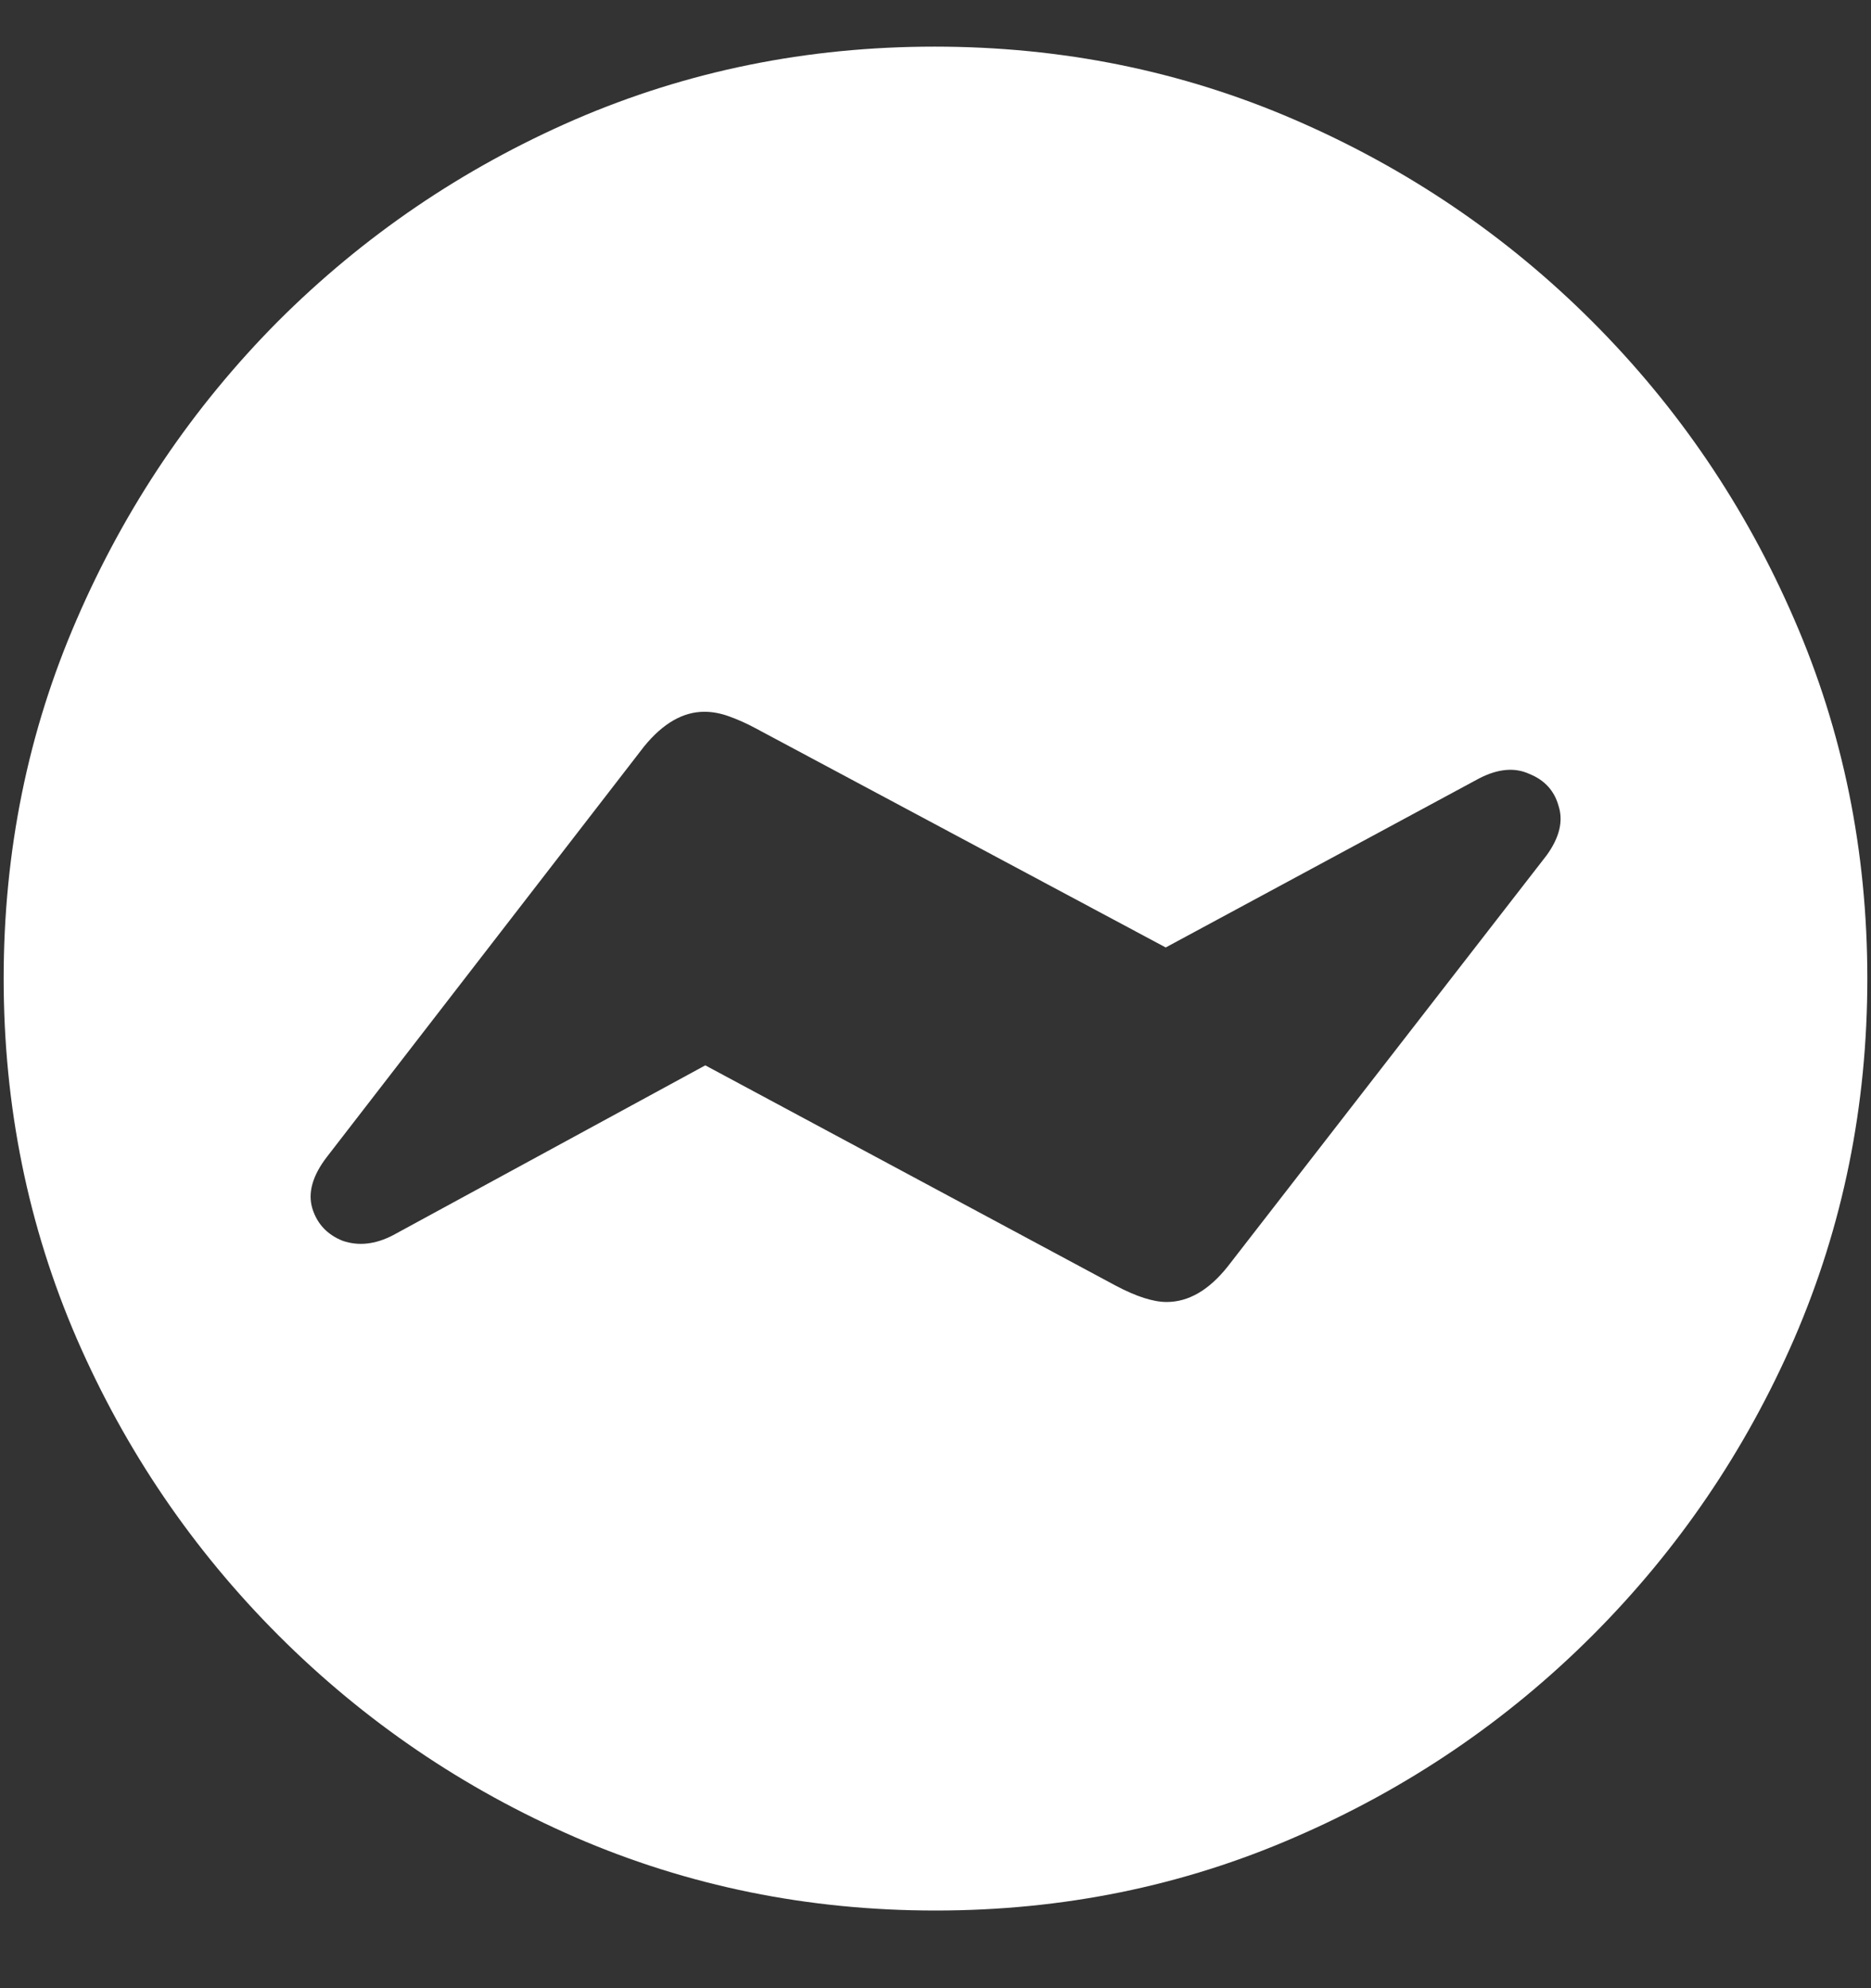 <?xml version="1.0" encoding="UTF-8"?>
<svg xmlns="http://www.w3.org/2000/svg" xmlns:xlink="http://www.w3.org/1999/xlink" width="24" height="25.5" viewBox="0 0 24 25.5" version="1.1">
<rect x="0" y="0" width="24" height="25.5" fill="#333333" stroke="none"/>
<g id="surface1">
<path style=" stroke:none;fill-rule:nonzero;fill:rgb(100%,100%,100%);fill-opacity:1;" d="M 12 24.504 C 13.633 24.504 15.168 24.191 16.605 23.566 C 18.051 22.941 19.324 22.078 20.426 20.977 C 21.527 19.875 22.391 18.605 23.016 17.168 C 23.641 15.723 23.953 14.184 23.953 12.551 C 23.953 10.918 23.641 9.383 23.016 7.945 C 22.391 6.5 21.527 5.227 20.426 4.125 C 19.324 3.023 18.051 2.16 16.605 1.535 C 15.16 0.91 13.621 0.598 11.988 0.598 C 10.355 0.598 8.816 0.91 7.371 1.535 C 5.934 2.16 4.664 3.023 3.562 4.125 C 2.469 5.227 1.609 6.5 0.984 7.945 C 0.359 9.383 0.047 10.918 0.047 12.551 C 0.047 14.184 0.359 15.723 0.984 17.168 C 1.609 18.605 2.473 19.875 3.574 20.977 C 4.676 22.078 5.945 22.941 7.383 23.566 C 8.828 24.191 10.367 24.504 12 24.504 Z M 4.195 14.836 L 8.262 9.574 C 8.504 9.277 8.762 9.129 9.035 9.129 C 9.137 9.129 9.242 9.148 9.352 9.188 C 9.461 9.227 9.574 9.277 9.691 9.34 L 14.953 12.152 L 18.973 9.984 C 19.215 9.859 19.43 9.84 19.617 9.926 C 19.812 10.004 19.938 10.141 19.992 10.336 C 20.055 10.531 20.004 10.742 19.84 10.969 L 15.75 16.242 C 15.508 16.547 15.246 16.699 14.965 16.699 C 14.793 16.699 14.574 16.629 14.309 16.488 L 9.047 13.664 L 5.039 15.844 C 4.812 15.961 4.598 15.984 4.395 15.914 C 4.199 15.836 4.07 15.699 4.008 15.504 C 3.945 15.301 4.008 15.078 4.195 14.836 Z M 4.195 14.836 "/>
</g>
</svg>
